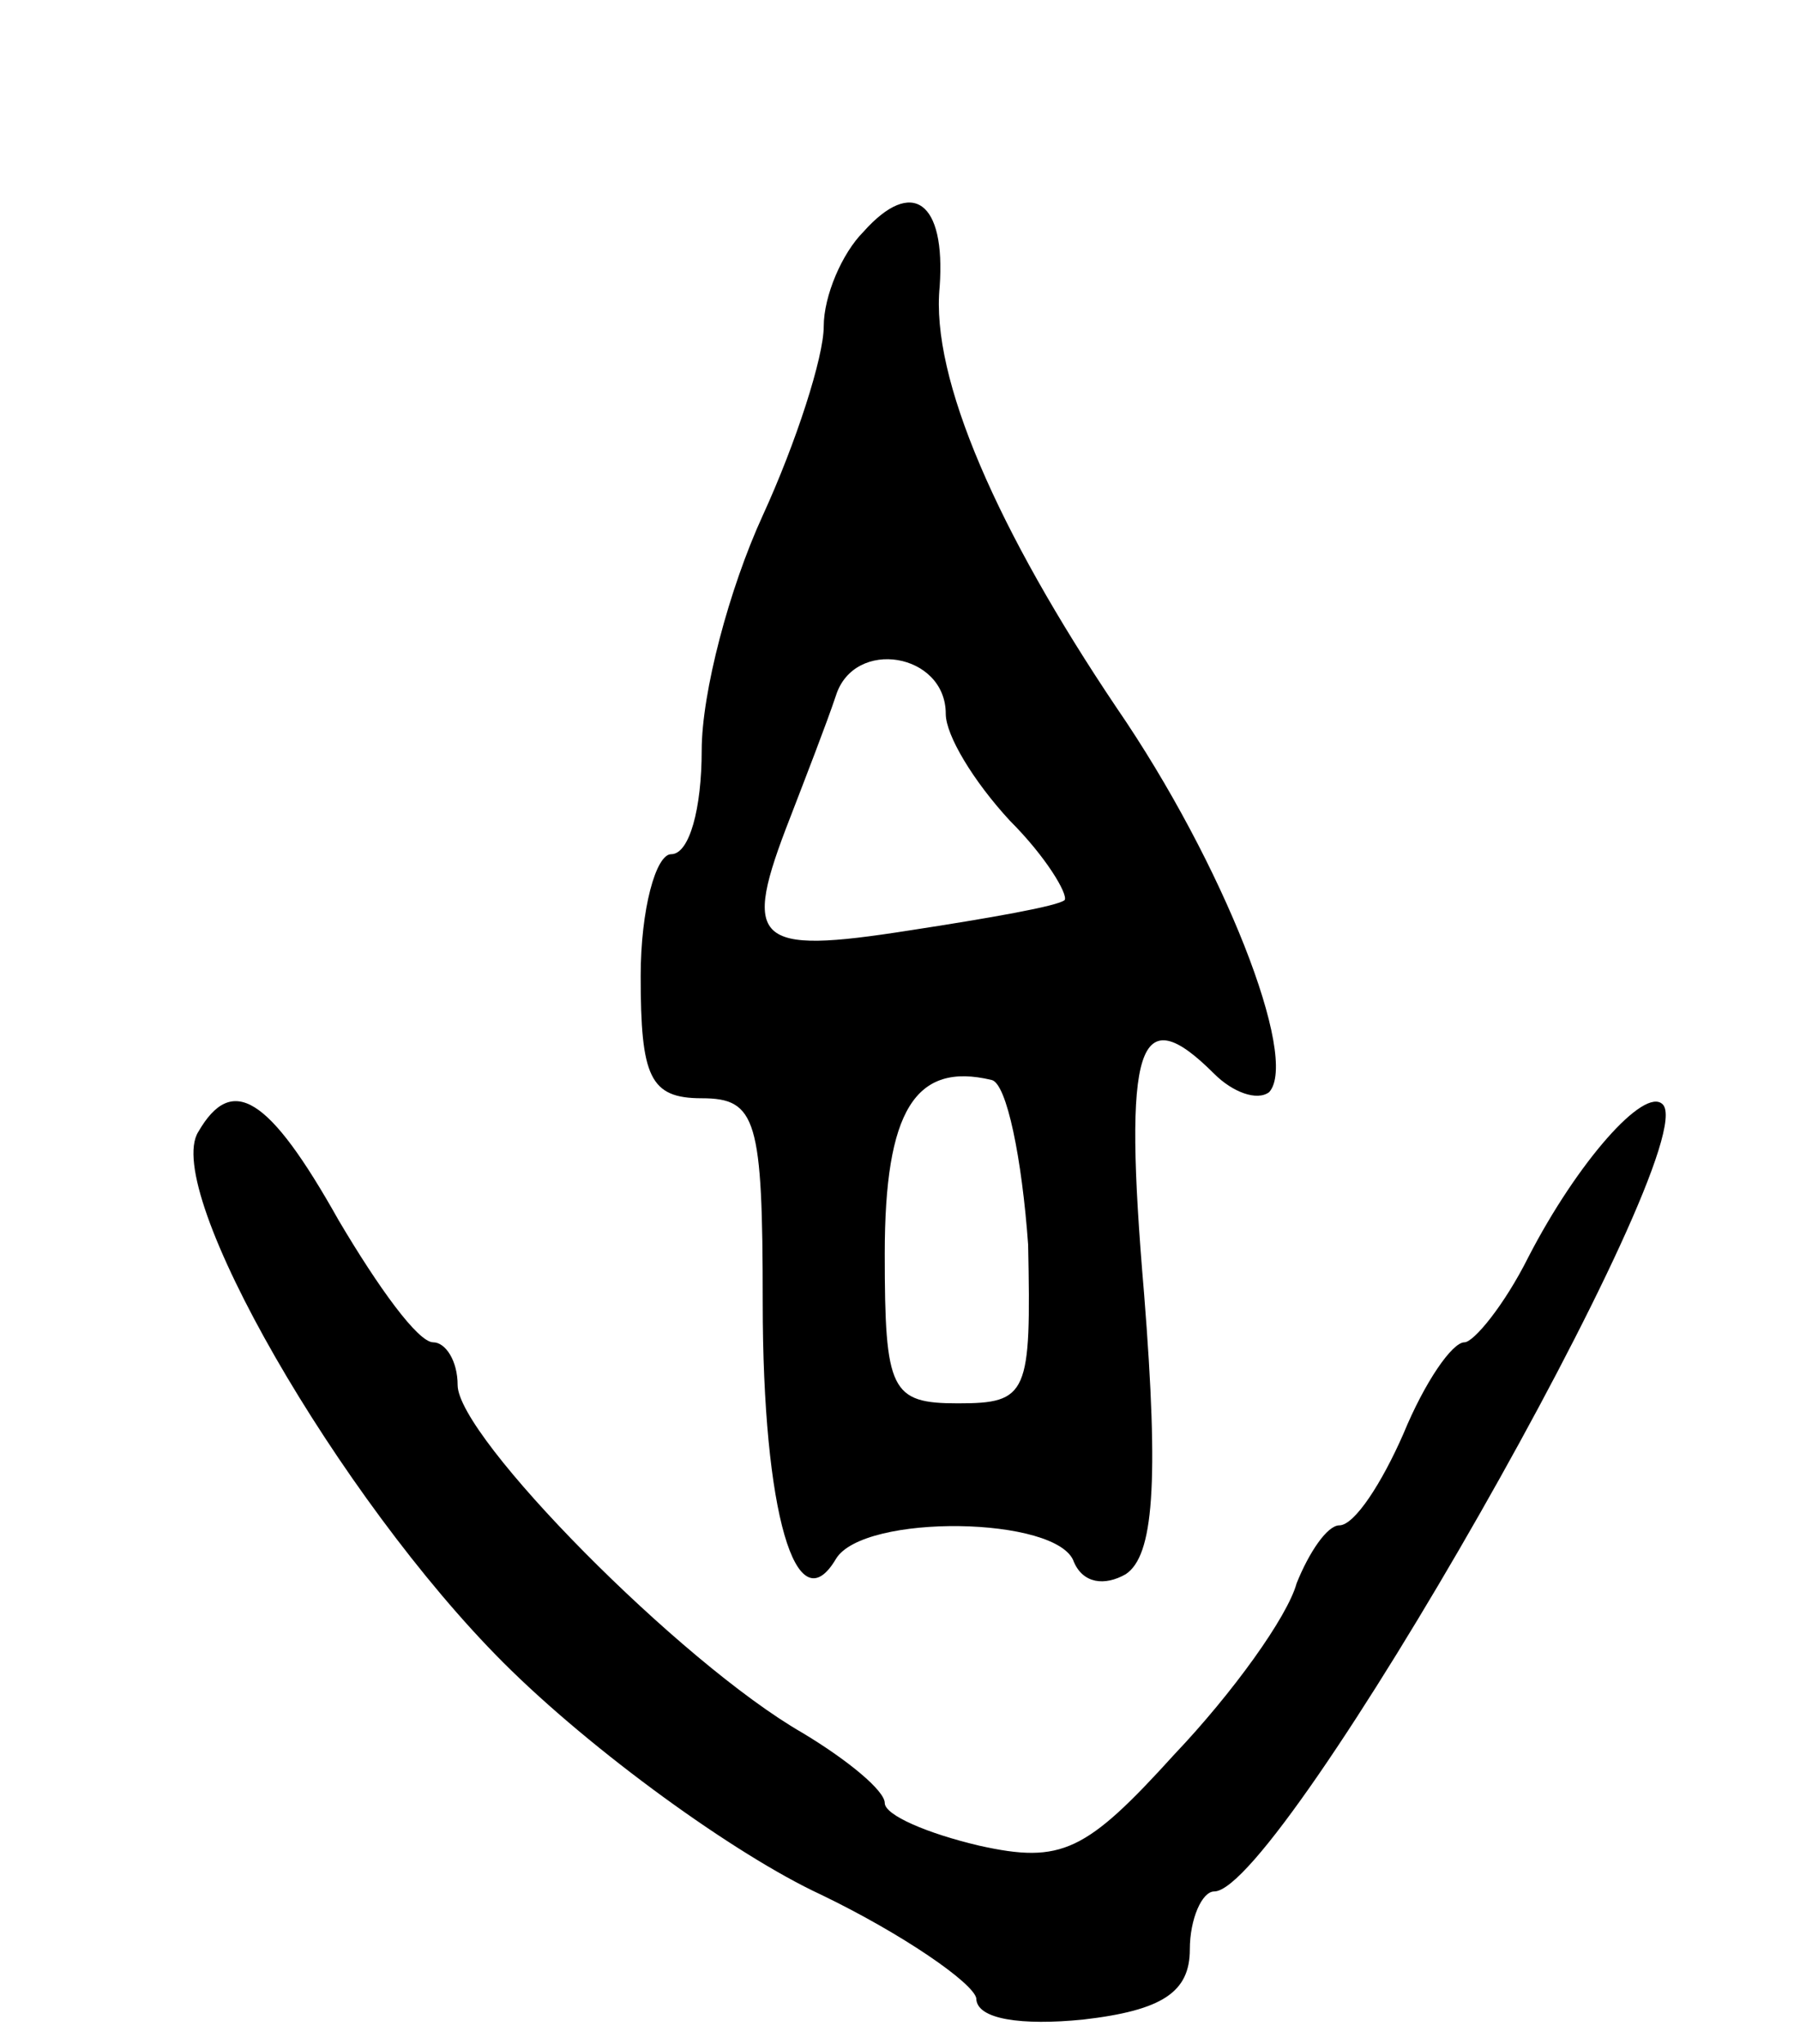 <svg version="1.0" xmlns="http://www.w3.org/2000/svg"
 width="59pt" height="67pt" viewBox="0 0 59 67"
 preserveAspectRatio="xMidYMid meet">
<g transform="translate(0,67) scale(0.1,-0.1)"
fill="#000000" stroke="none">
<path d="M283 594 c-7 -7 -13 -21 -13 -31 0 -10 -9 -38 -20 -62 -11 -24 -20
-58 -20 -77 0 -19 -4 -34 -10 -34 -5 0 -10 -18 -10 -40 0 -33 3 -40 20 -40 18
0 20 -7 20 -67 0 -69 11 -106 24 -84 9 15 73 14 78 -1 3 -7 10 -8 17 -4 9 6
11 29 6 92 -7 82 -2 97 23 72 6 -6 14 -9 18 -6 10 11 -15 75 -50 126 -39 58
-61 108 -58 138 2 28 -9 36 -25 18z m27 -158 c0 -7 9 -22 21 -35 12 -12 19
-24 18 -26 -2 -2 -25 -6 -51 -10 -51 -8 -55 -4 -39 37 5 13 12 31 15 40 6 19
36 14 36 -6z m27 -174 c1 -49 0 -52 -23 -52 -22 0 -24 4 -24 49 0 47 10 63 35
57 5 -1 10 -26 12 -54z"/>
<path d="M65 299 c-12 -19 46 -120 100 -174 29 -29 76 -63 104 -76 27 -13 50
-29 51 -34 0 -7 15 -9 35 -7 26 3 35 9 35 23 0 10 4 19 8 19 22 0 161 244 147
258 -6 6 -28 -19 -44 -50 -8 -16 -18 -28 -21 -28 -4 0 -13 -13 -20 -30 -7 -16
-16 -30 -21 -30 -4 0 -10 -9 -14 -19 -3 -11 -21 -36 -40 -56 -29 -32 -37 -36
-64 -30 -17 4 -31 10 -31 14 0 4 -12 14 -27 23 -40 23 -113 97 -113 114 0 8
-4 14 -8 14 -5 0 -18 18 -31 40 -23 41 -35 48 -46 29z"/>
</g>
</svg>
